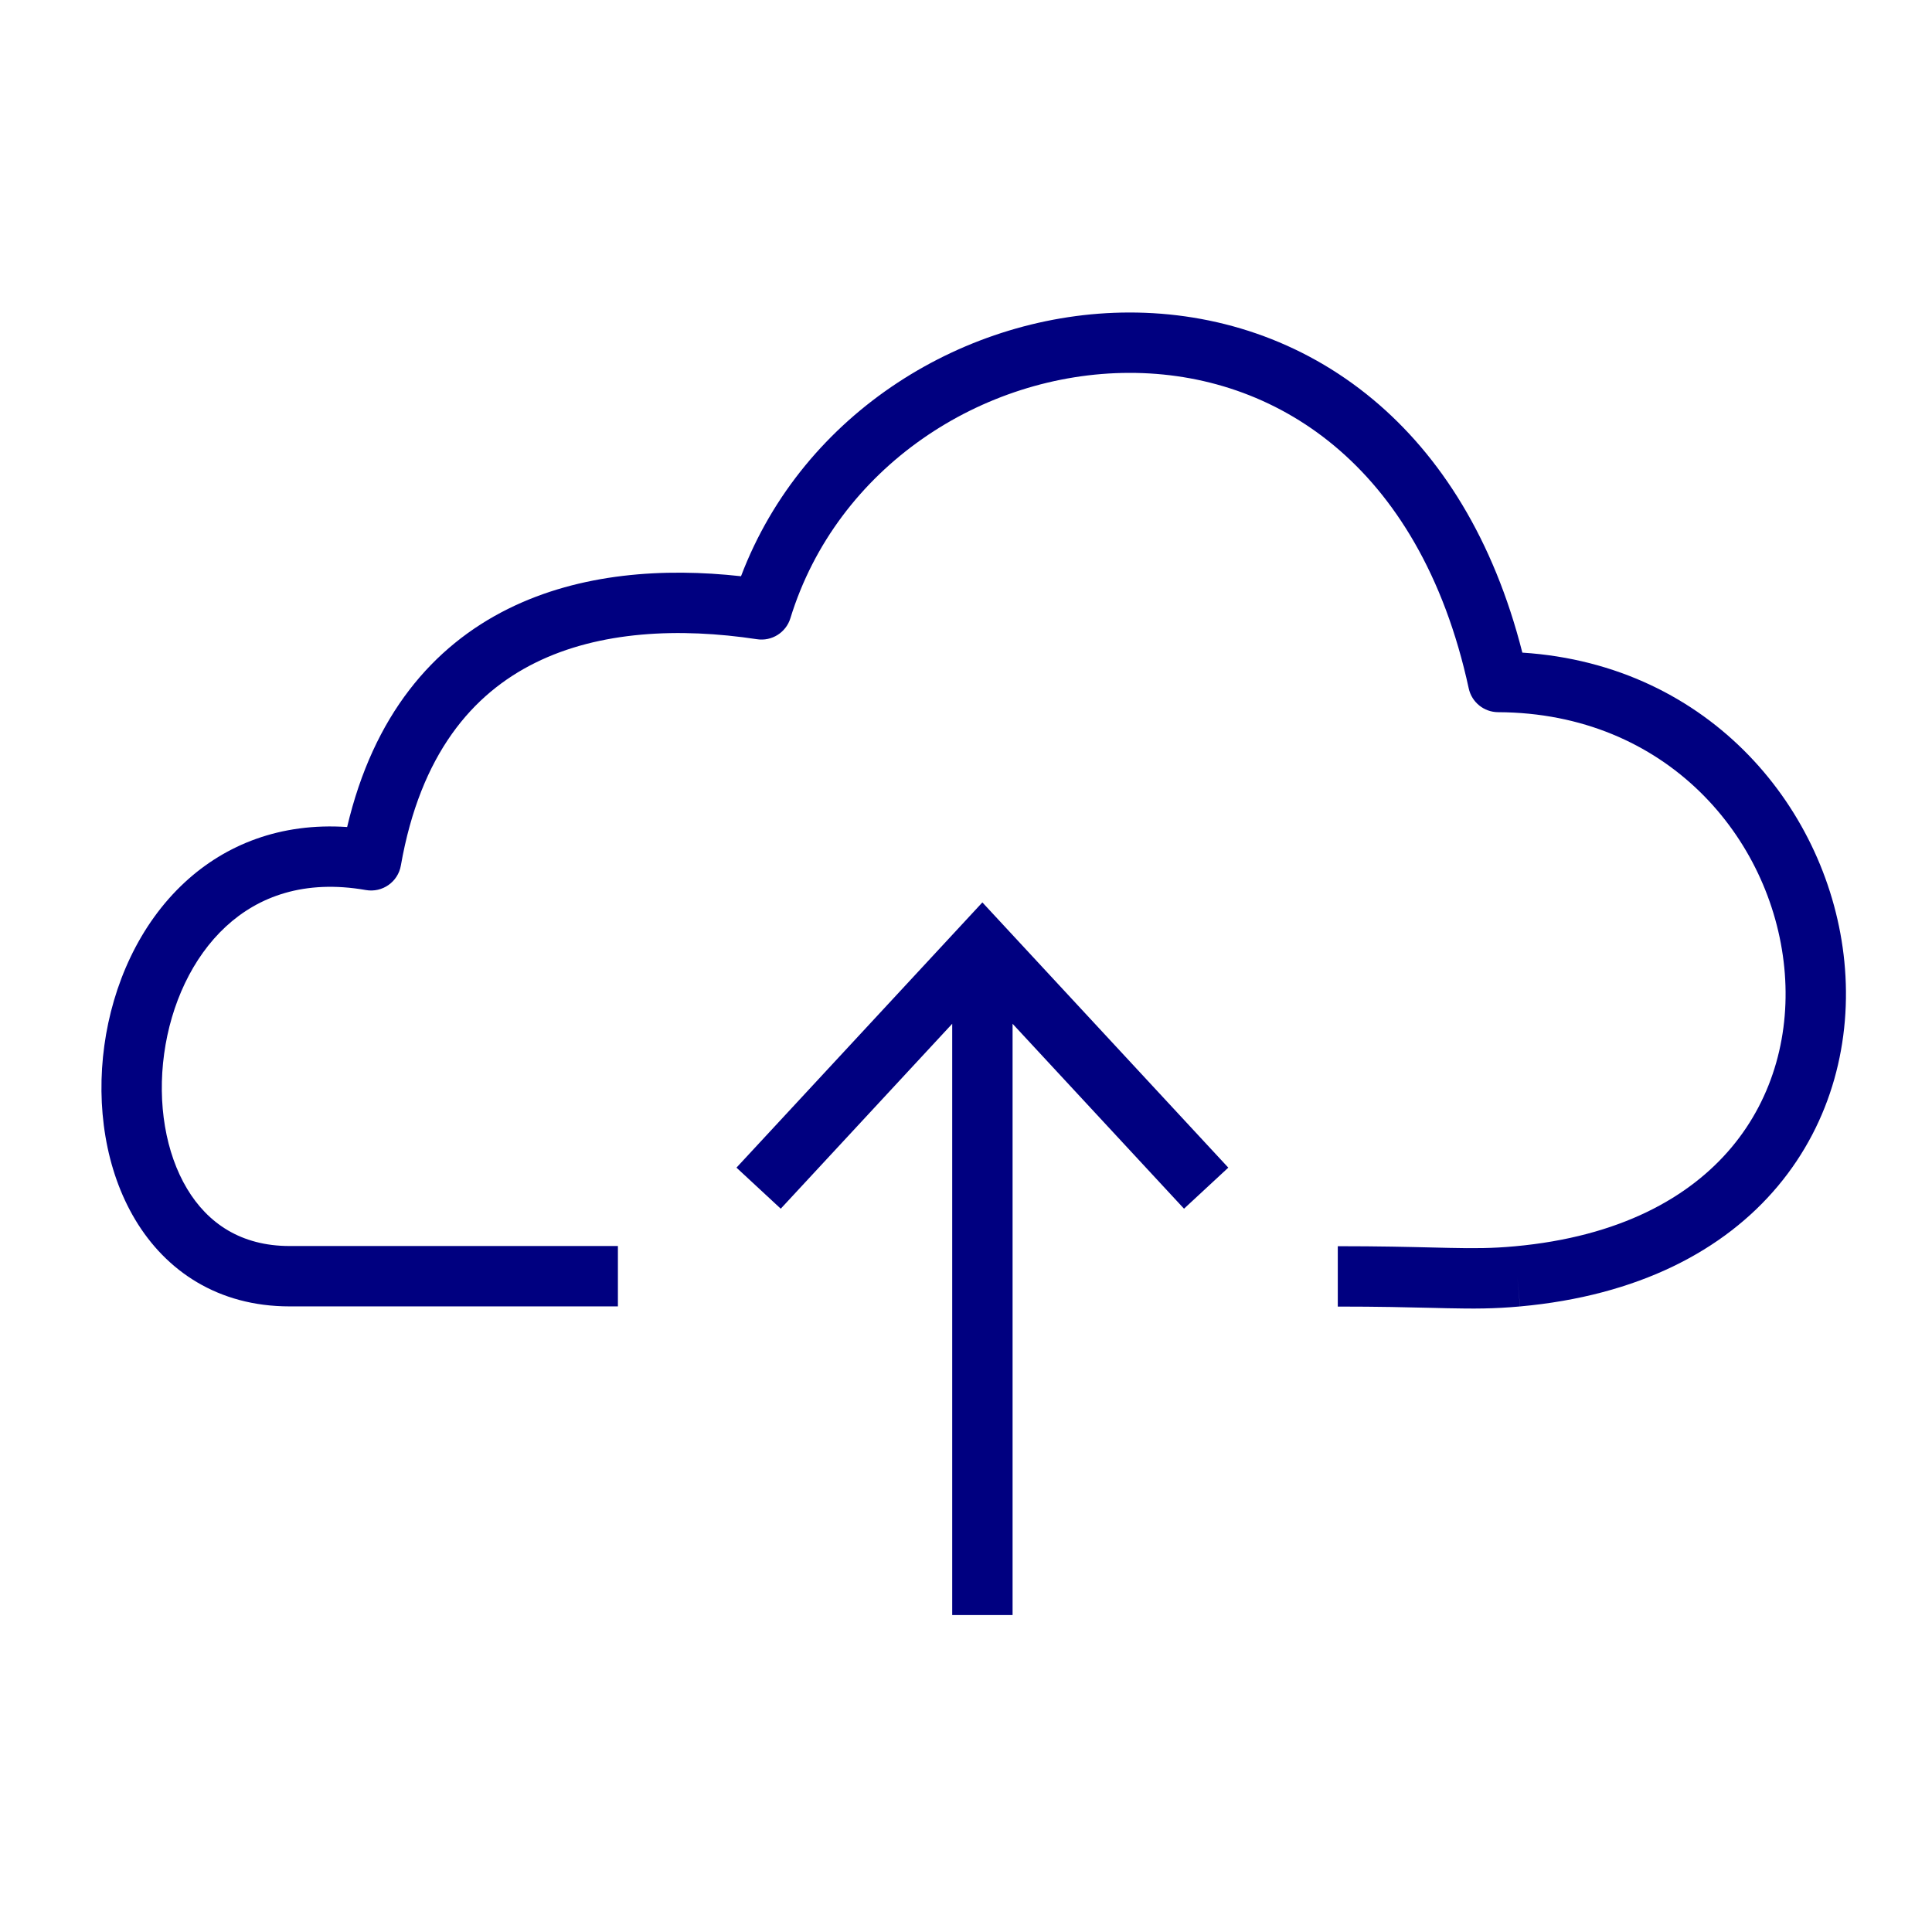 <svg width="128" height="128" viewBox="0 0 128 128" fill="none" xmlns="http://www.w3.org/2000/svg">
<path fill-rule="evenodd" clip-rule="evenodd" d="M74.81 24.704C65.095 24.721 55.447 30.941 52.365 40.96C52.074 41.907 51.134 42.498 50.155 42.35C45.026 41.575 39.725 41.798 35.455 43.915C31.306 45.971 27.855 49.95 26.558 57.343C26.368 58.431 25.331 59.158 24.244 58.968C20.162 58.253 17.122 59.393 14.963 61.388C12.743 63.44 11.326 66.525 10.875 69.817C10.422 73.116 10.973 76.387 12.394 78.757C13.765 81.043 15.964 82.552 19.188 82.552H40.938V86.552H19.188C14.448 86.552 10.999 84.208 8.964 80.815C6.979 77.505 6.364 73.273 6.912 69.274C7.461 65.267 9.21 61.258 12.248 58.451C14.958 55.946 18.595 54.496 22.999 54.792C24.739 47.399 28.665 42.816 33.678 40.331C38.455 37.963 43.994 37.611 49.094 38.177C53.232 27.276 64.033 20.723 74.803 20.704C80.484 20.694 86.204 22.497 90.966 26.466C95.434 30.191 98.956 35.736 100.859 43.238C113.38 44.046 121.212 53.732 122.194 63.712C122.708 68.928 121.366 74.308 117.791 78.579C114.203 82.864 108.523 85.847 100.706 86.555L100.708 86.555L100.524 84.564L100.704 86.556L100.706 86.555C98.997 86.713 97.641 86.711 95.895 86.674C95.549 86.666 95.188 86.658 94.804 86.648L94.795 86.648C93.249 86.61 91.337 86.564 88.632 86.564V82.564C91.391 82.564 93.357 82.612 94.906 82.65C95.288 82.659 95.644 82.668 95.981 82.675C97.676 82.711 98.855 82.709 100.34 82.572L100.343 82.572C107.306 81.941 111.933 79.344 114.724 76.011C117.527 72.663 118.635 68.385 118.214 64.104C117.367 55.504 110.411 47.23 99.254 47.184C98.316 47.18 97.506 46.525 97.307 45.608C95.67 38.061 92.383 32.855 88.404 29.539C84.422 26.219 79.632 24.695 74.81 24.704ZM67.086 67.828V107H63.086V67.828L51.727 80.079L48.793 77.359L63.619 61.369L65.085 59.787L66.552 61.369L81.378 77.359L78.444 80.079L67.086 67.828Z" fill="#000080"/>
</svg>
